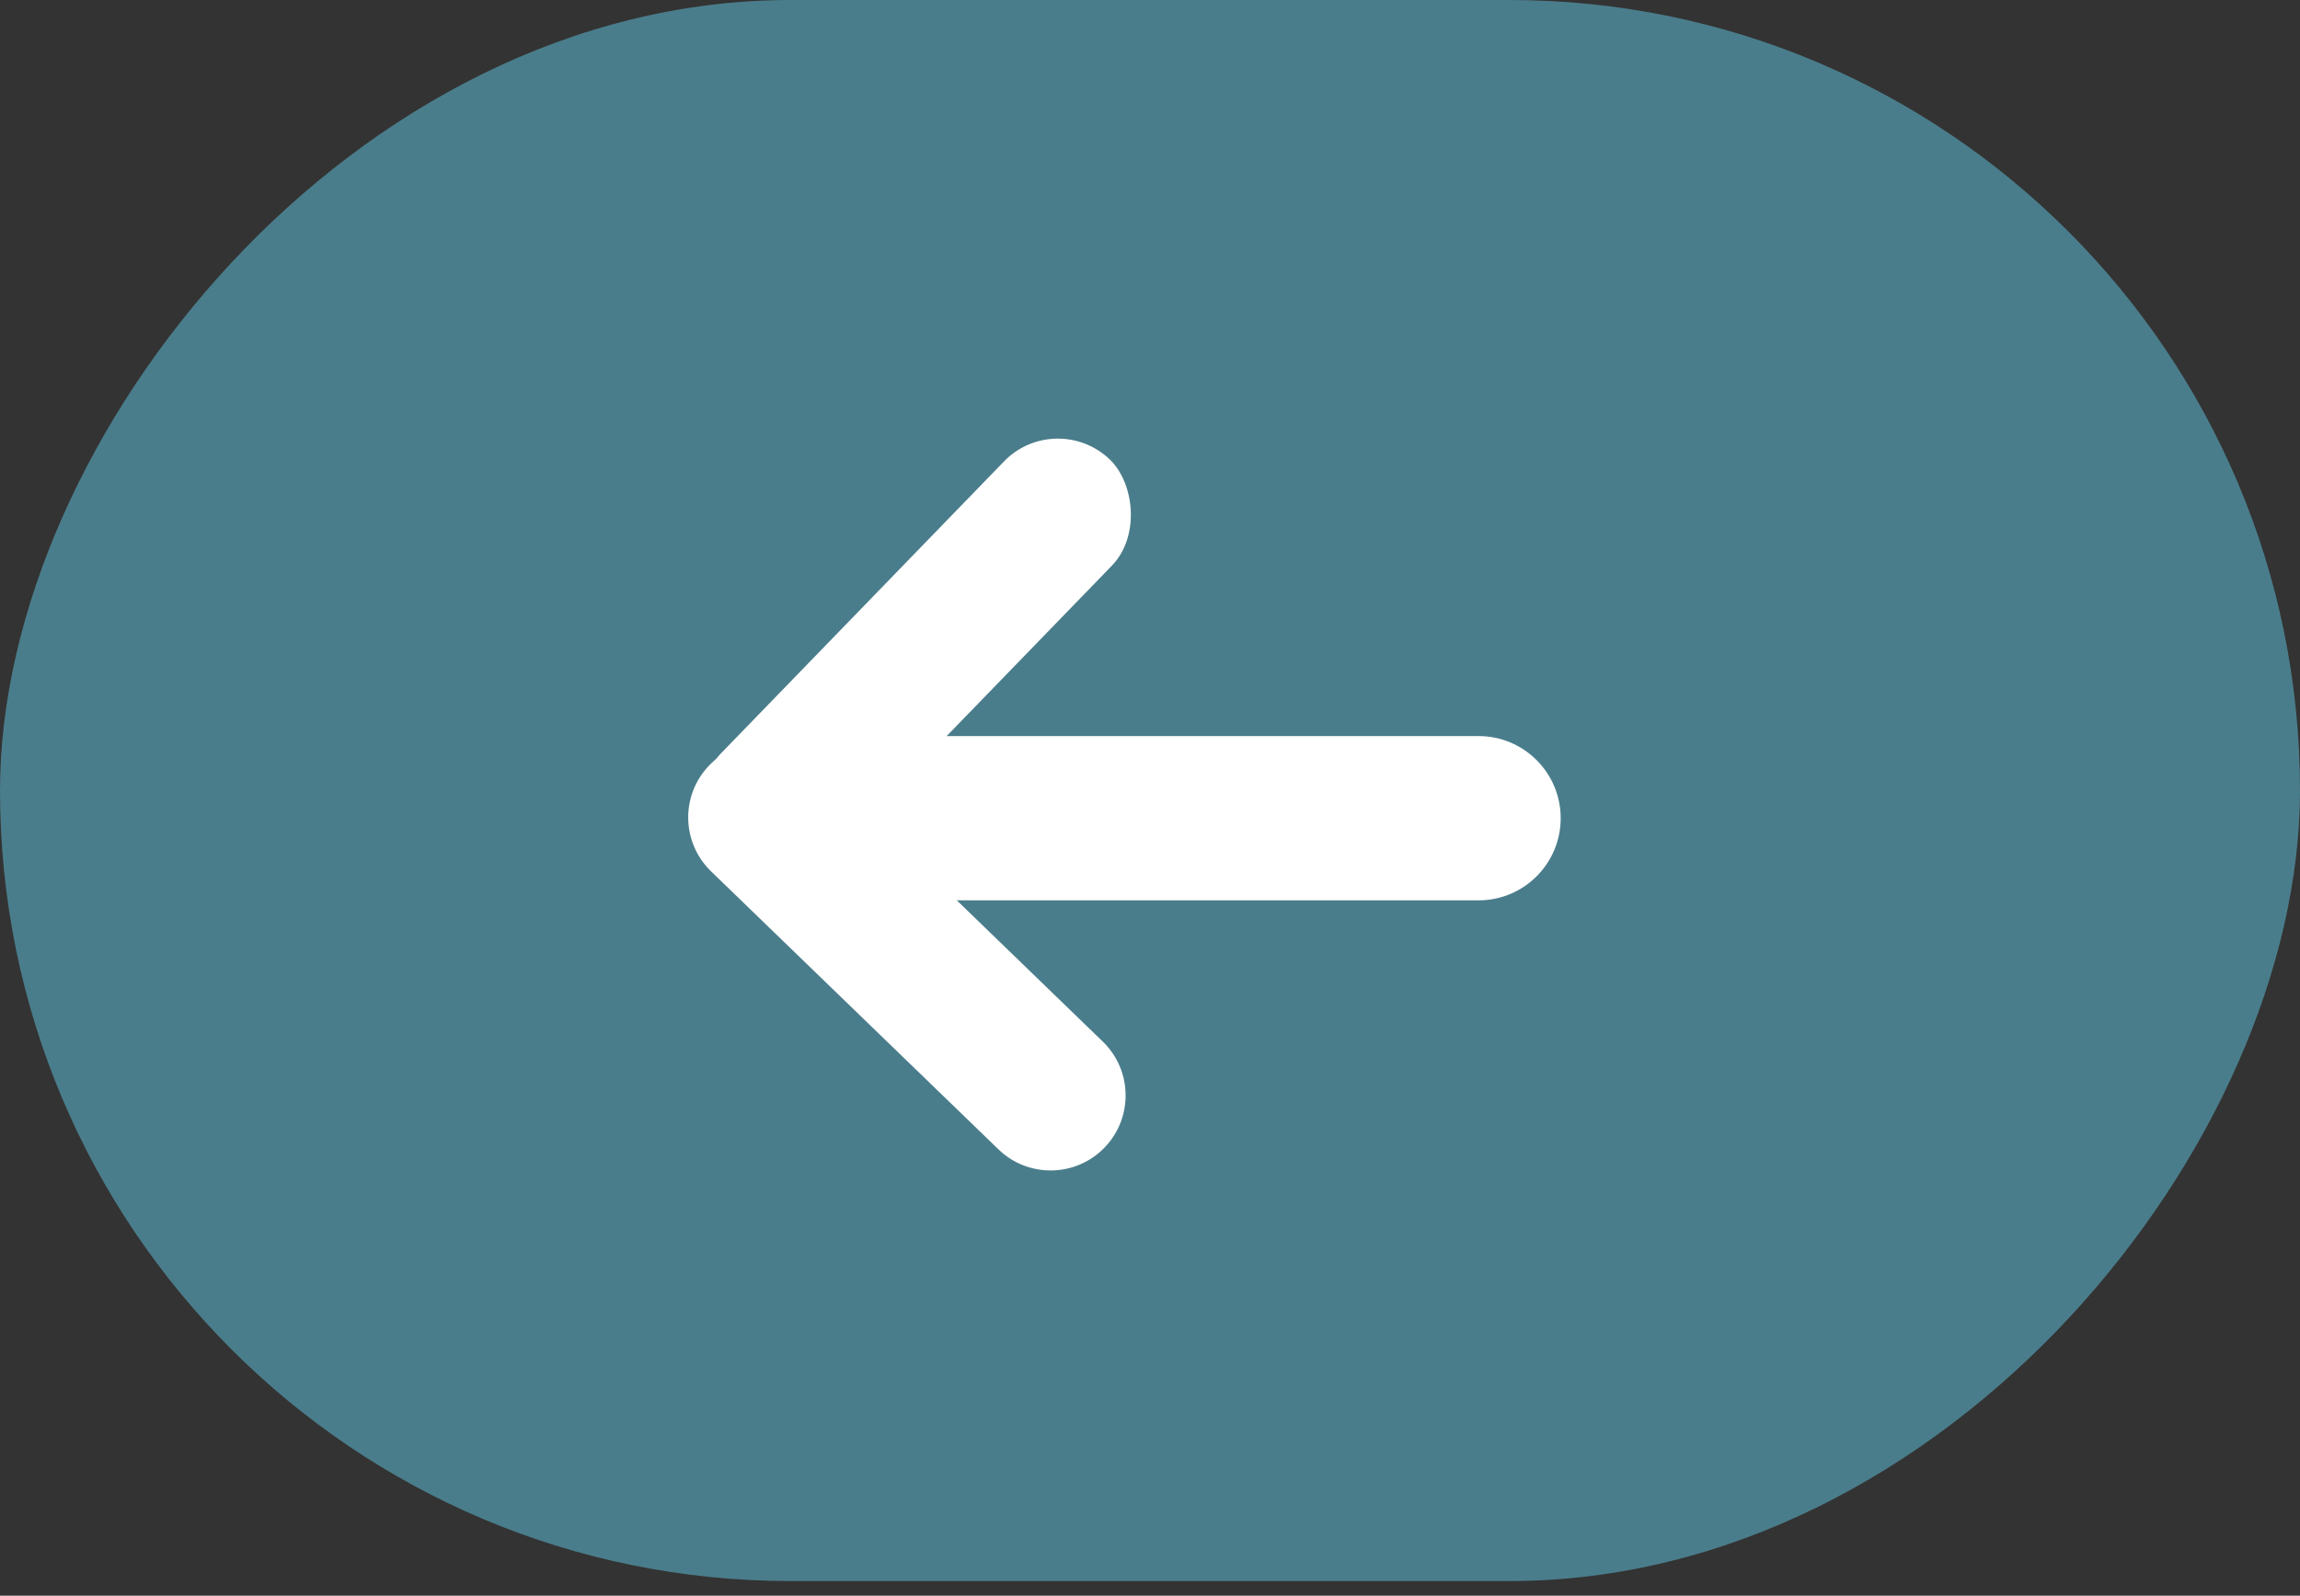 <svg width="98" height="68" viewBox="0 0 98 68" fill="none" xmlns="http://www.w3.org/2000/svg">
<rect x="0" y="0" width="98" height="68" fill="#333333" stroke="none"/>
<rect width="98" height="67.375" rx="33.688" transform="matrix(-1 0 0 1 98 0)" fill="#4A7D8B"/>
<rect width="23.721" height="6.392" rx="3.196" transform="matrix(-0.696 0.718 0.718 0.696 45.004 17.368)" fill="white"/>
<path d="M47.062 48.904C45.835 50.172 43.812 50.206 42.543 48.979L30.297 37.131C29.029 35.904 28.995 33.88 30.223 32.612C31.45 31.343 33.473 31.31 34.742 32.537L46.987 44.385C48.256 45.612 48.289 47.635 47.062 48.904Z" fill="white"/>
<path d="M66.499 34.867C66.499 36.8 64.932 38.367 62.999 38.367L37.333 38.367C35.4 38.367 33.833 36.8 33.833 34.867C33.833 32.934 35.4 31.367 37.333 31.367L62.999 31.367C64.932 31.367 66.499 32.934 66.499 34.867Z" fill="white"/>
</svg>
